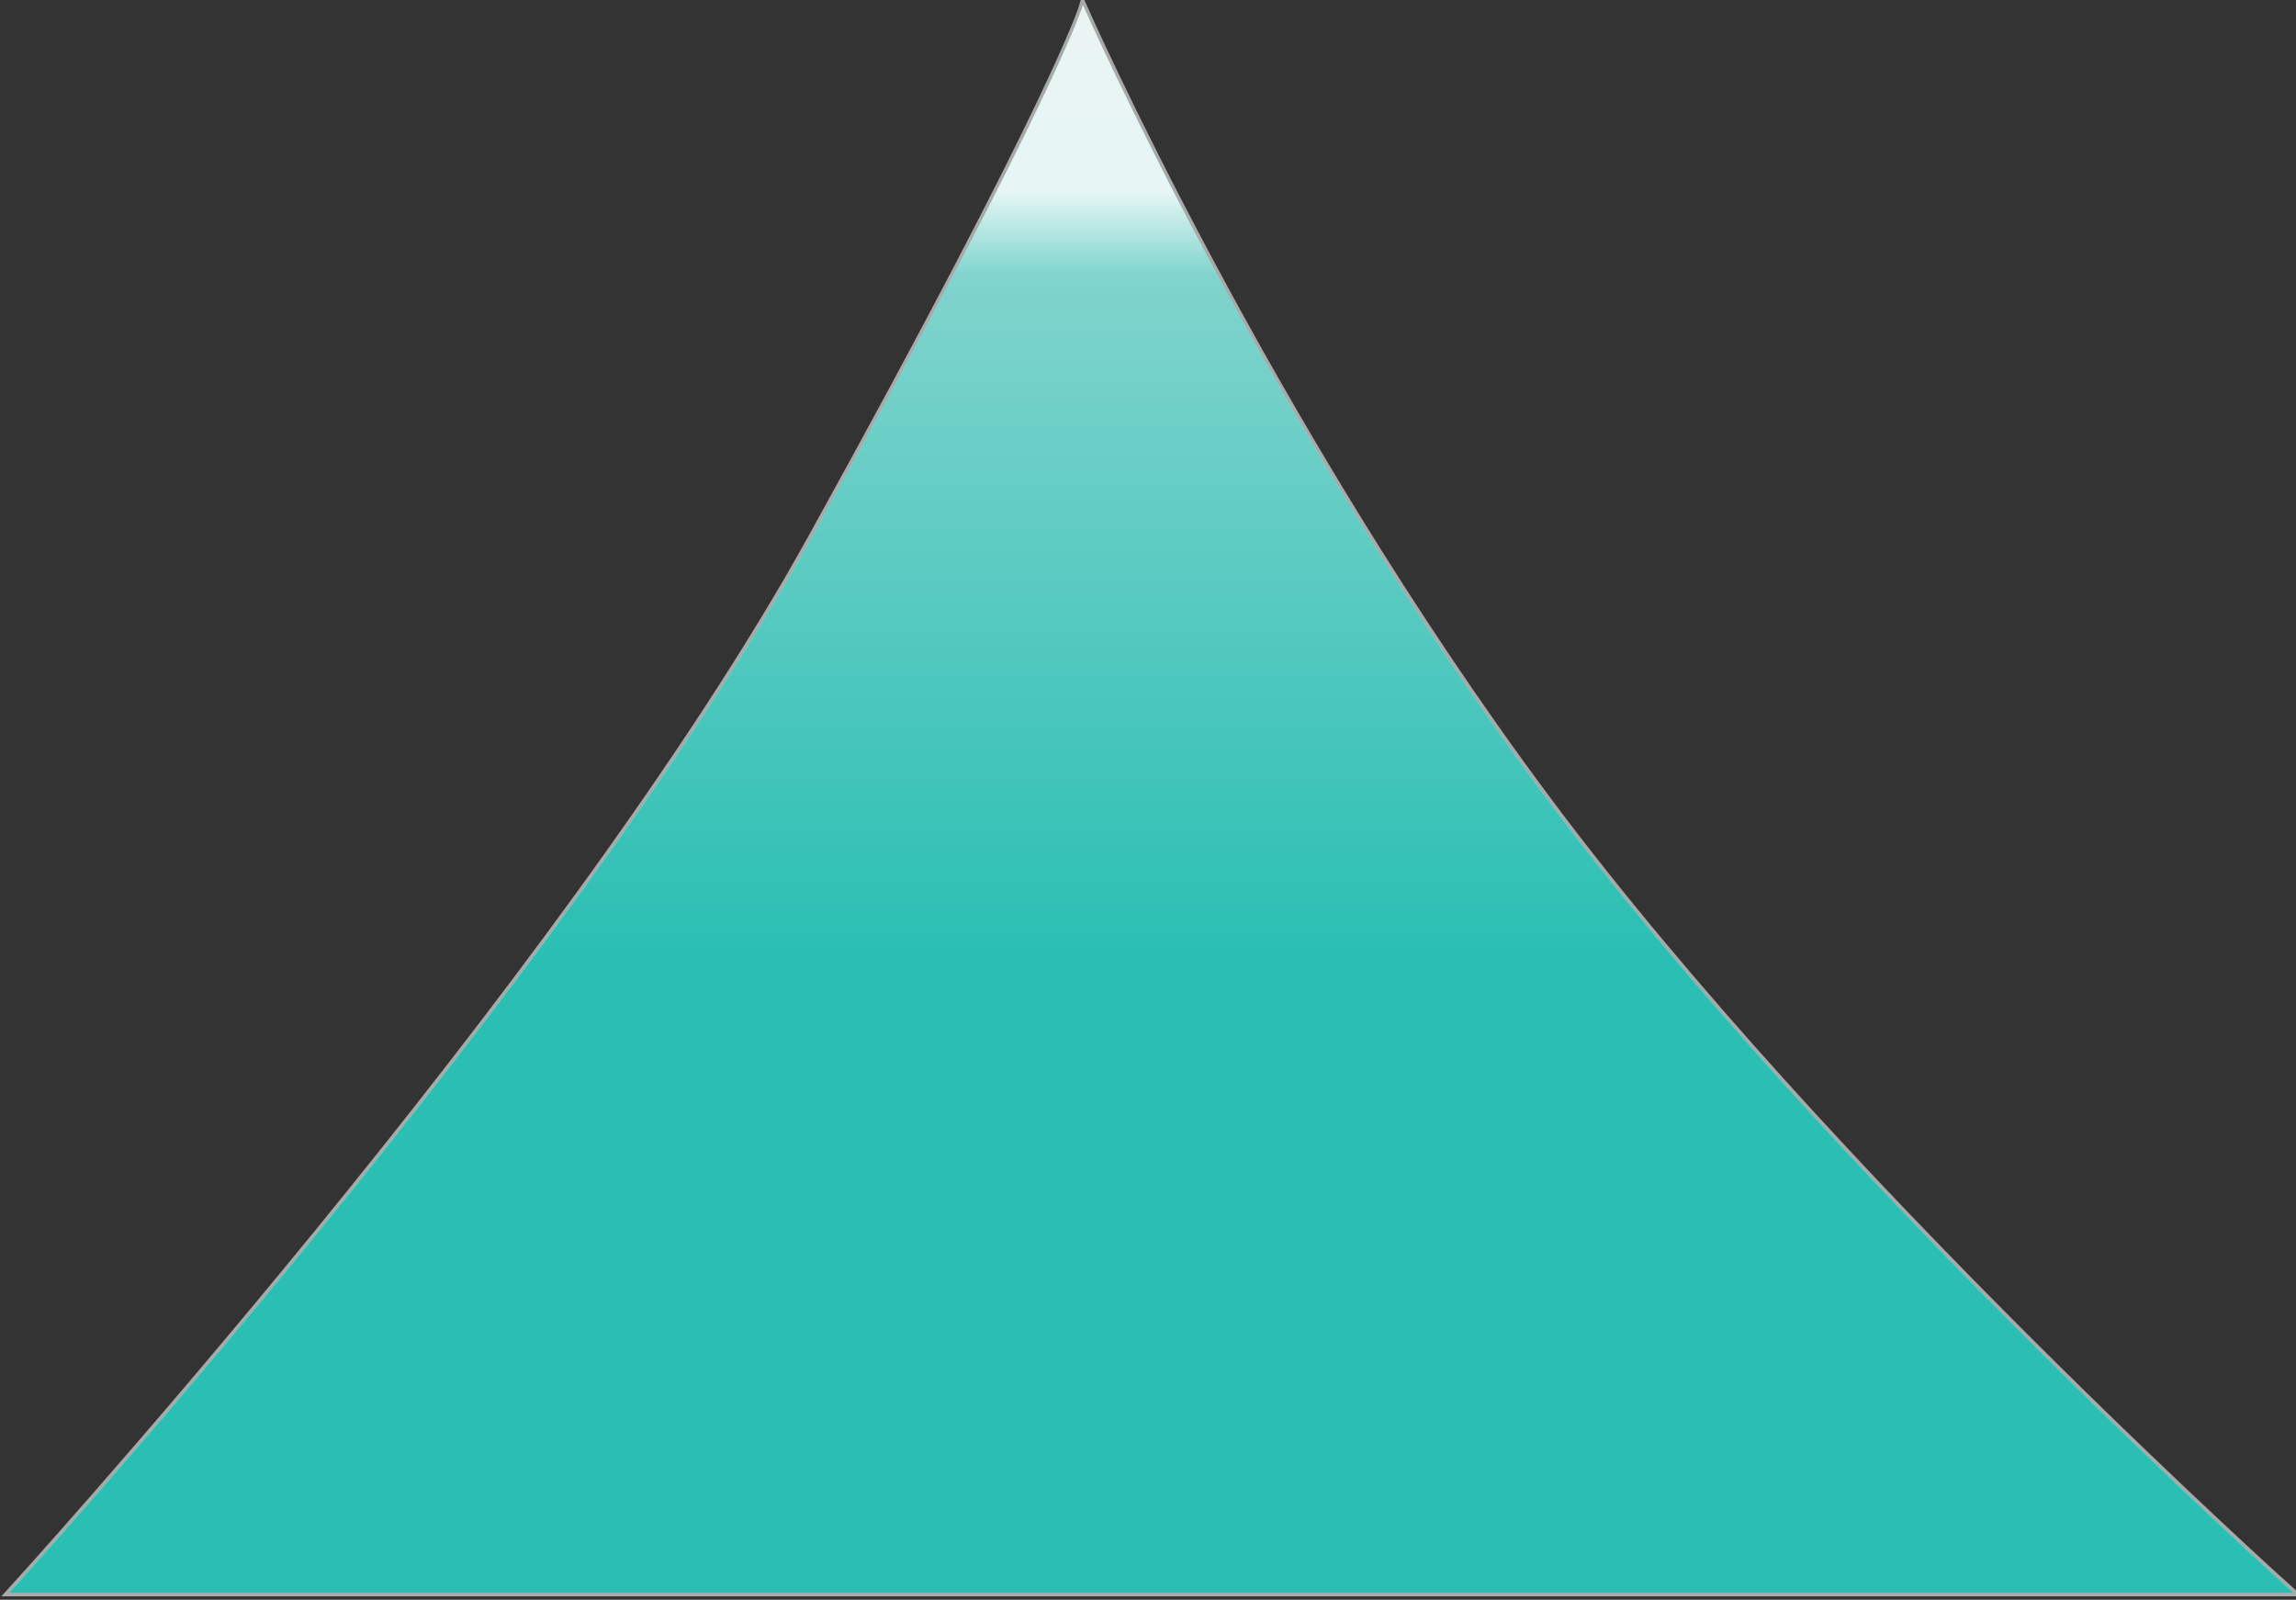 <?xml version="1.0" encoding="UTF-8" standalone="no"?>
<svg width="333px" height="232px" viewBox="0 0 333 232" version="1.1" xmlns="http://www.w3.org/2000/svg" xmlns:xlink="http://www.w3.org/1999/xlink" xmlns:sketch="http://www.bohemiancoding.com/sketch/ns">
    <rect x="0" y="0" width="333" height="232" fill="#333333" stroke="none"/>
    <!-- Generator: Sketch 3.1 (8751) - http://www.bohemiancoding.com/sketch -->
    <title>mountain7</title>
    <desc>Created with Sketch.</desc>
    <defs>
        <linearGradient x1="50%" y1="0%" x2="50%" y2="59.53%" id="linearGradient-1">
            <stop stop-color="#EBF4F3" offset="0%"></stop>
            <stop stop-color="#E5F6F4" offset="19.565%"></stop>
            <stop stop-color="#80D4CD" offset="28.428%"></stop>
            <stop stop-color="#2BBFB3" offset="100%"></stop>
        </linearGradient>
        <path id="path-2" d="M646.652,129.056 C682.42,64.386 686.061,51.76 686.061,51.76 C686.061,51.76 712.736,112.343 753.366,166.879 C793.996,221.416 861.64,281.999 861.64,281.999 L530.33,281.999 C530.33,281.999 610.884,193.727 646.652,129.056 Z"></path>
    </defs>
    <g id="Page-1" stroke="none" stroke-width="1" fill="none" fill-rule="evenodd" sketch:type="MSPage">
        <g id="fond" sketch:type="MSArtboardGroup" transform="translate(-546, -172)">
            <g id="montagnes" sketch:type="MSLayerGroup" transform="translate(17, 121)">
                <g id="mountain7">
                    <use stroke-opacity="0.576" stroke="#FFFFFF" stroke-width="1" fill="#2BBFB3" fill-rule="evenodd" sketch:type="MSShapeGroup" xlink:href="#path-2"></use>
                    <use stroke="none" fill="none" xlink:href="#path-2"></use>
                    <use stroke="none" fill="url(#linearGradient-1)" fill-rule="evenodd" xlink:href="#path-2"></use>
                </g>
            </g>
        </g>
    </g>
</svg>
